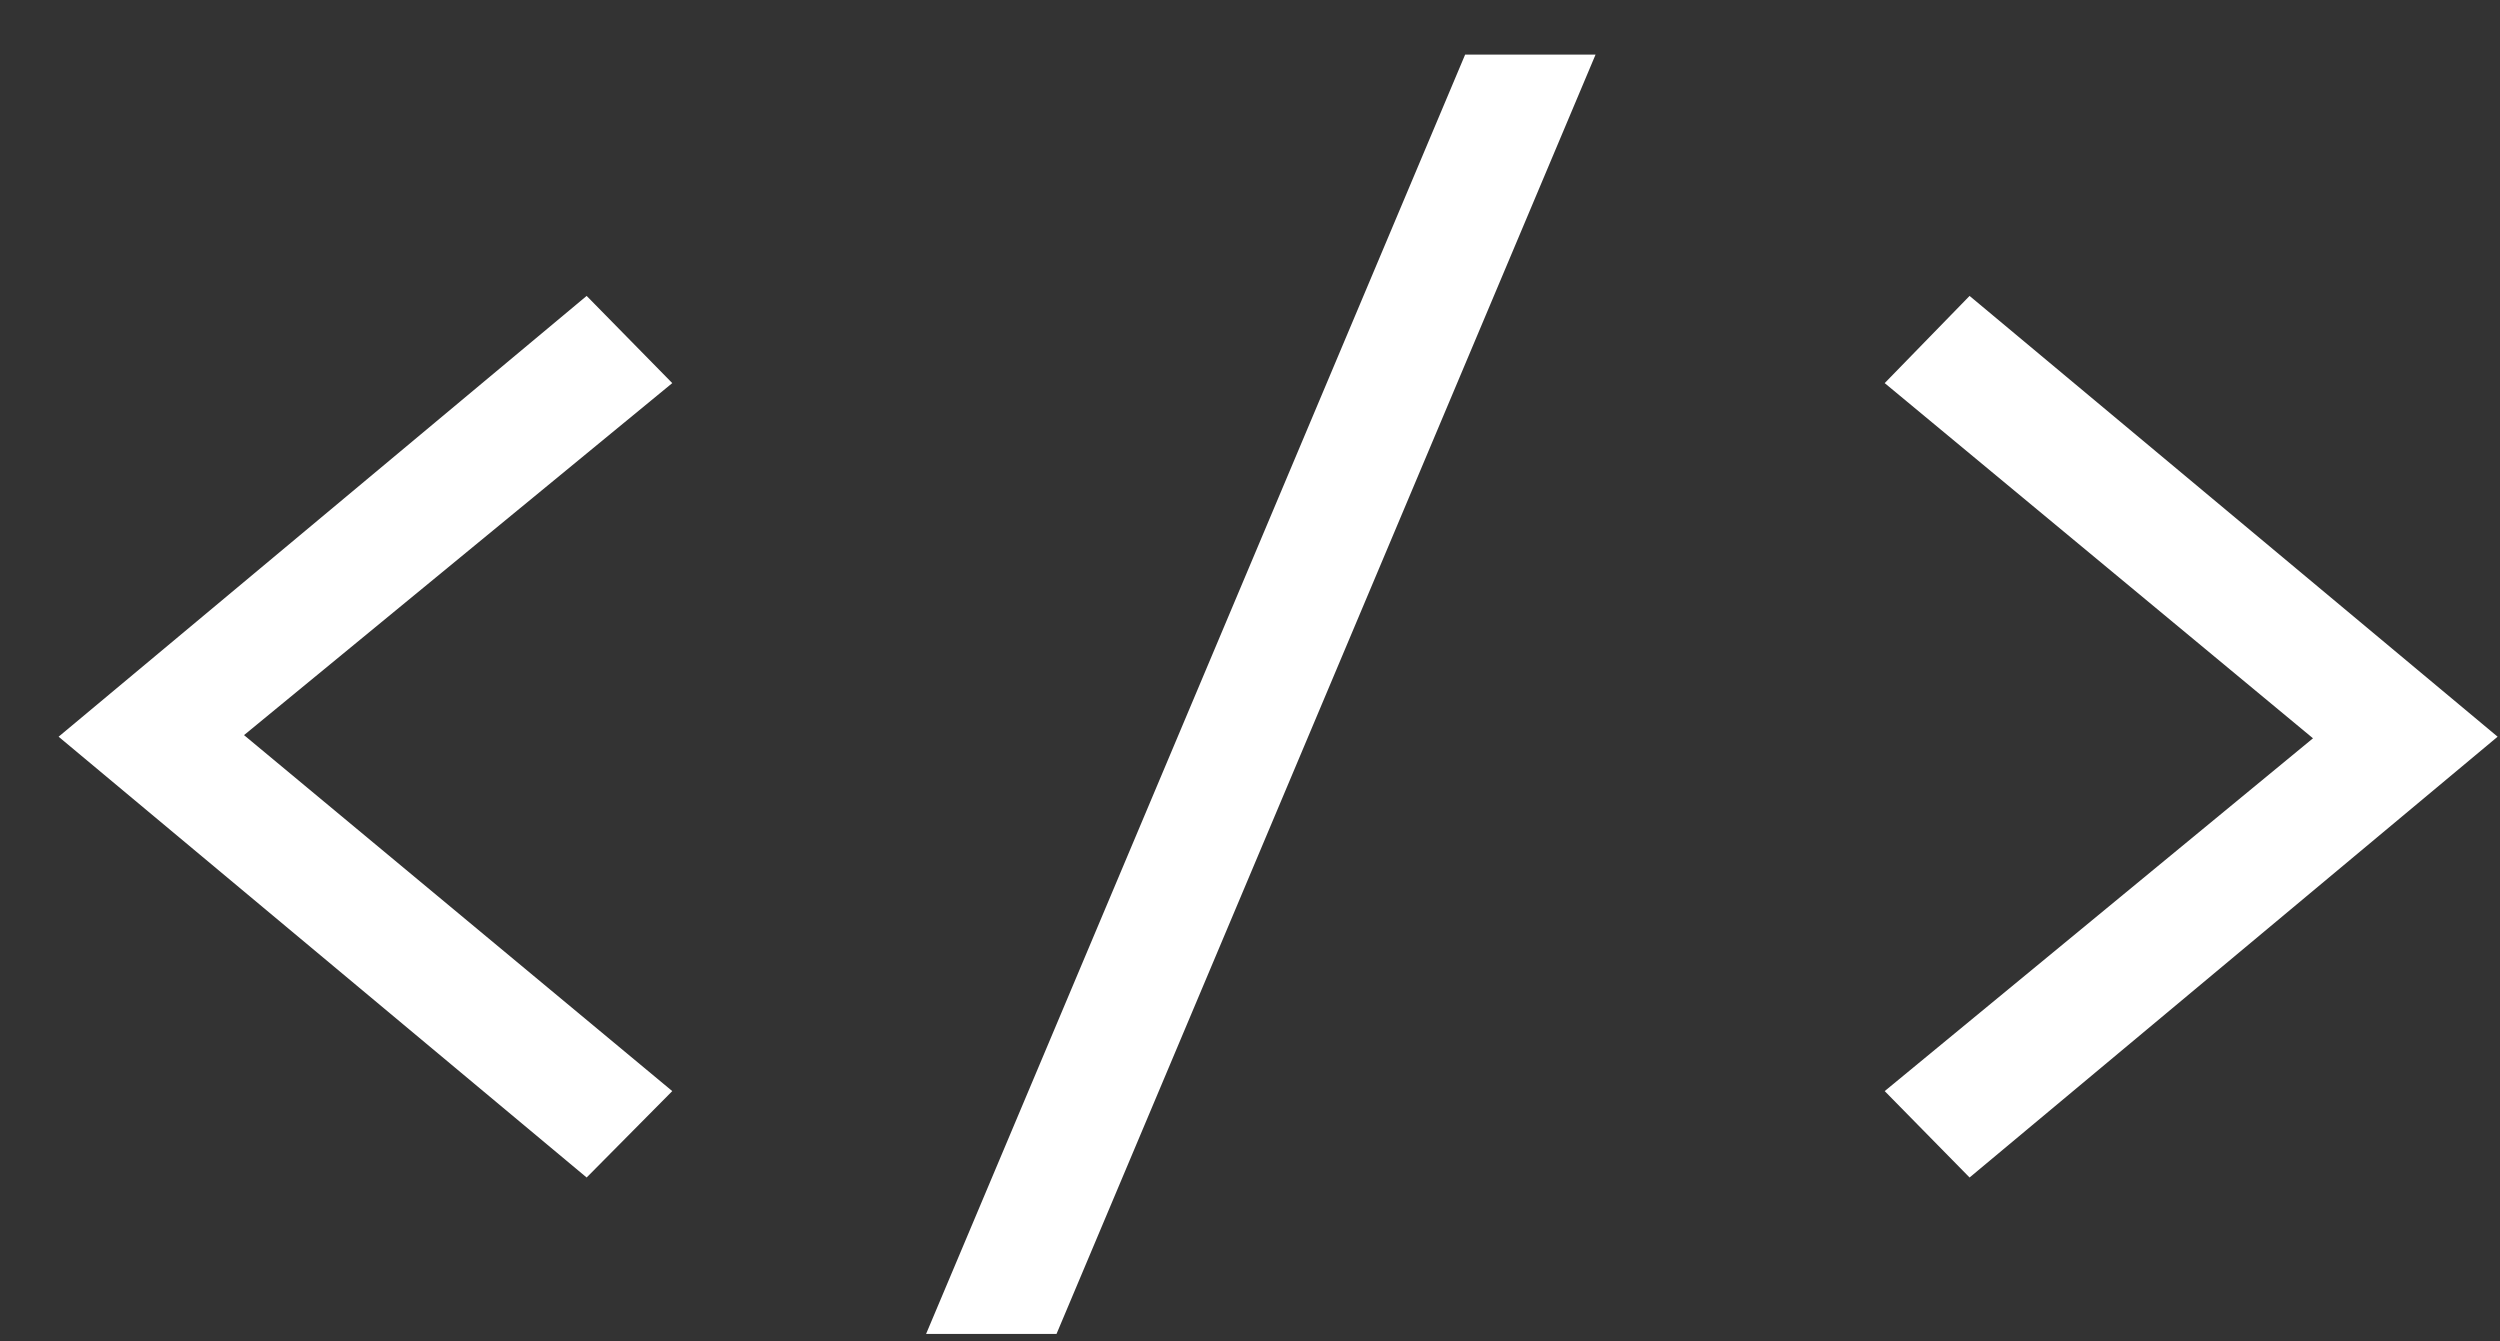 <svg width="41" height="22" viewBox="0 0 41 22" fill="none" xmlns="http://www.w3.org/2000/svg">
<rect x="0" y="0" width="41" height="22" fill="#333333" stroke="none"/>
<path d="M11.025 17.894L9.621 19.311L0.961 12.082L9.621 4.853L11.025 6.283L4.002 12.056L11.025 17.894Z" fill="white"/>
<path d="M26.167 0.896L17.327 21.876H15.188L24.028 0.896H26.167Z" fill="white"/>
<path d="M30.909 6.283L32.301 4.853L40.961 12.082L32.301 19.311L30.909 17.894L37.933 12.108L30.909 6.283Z" fill="white"/>
</svg>
